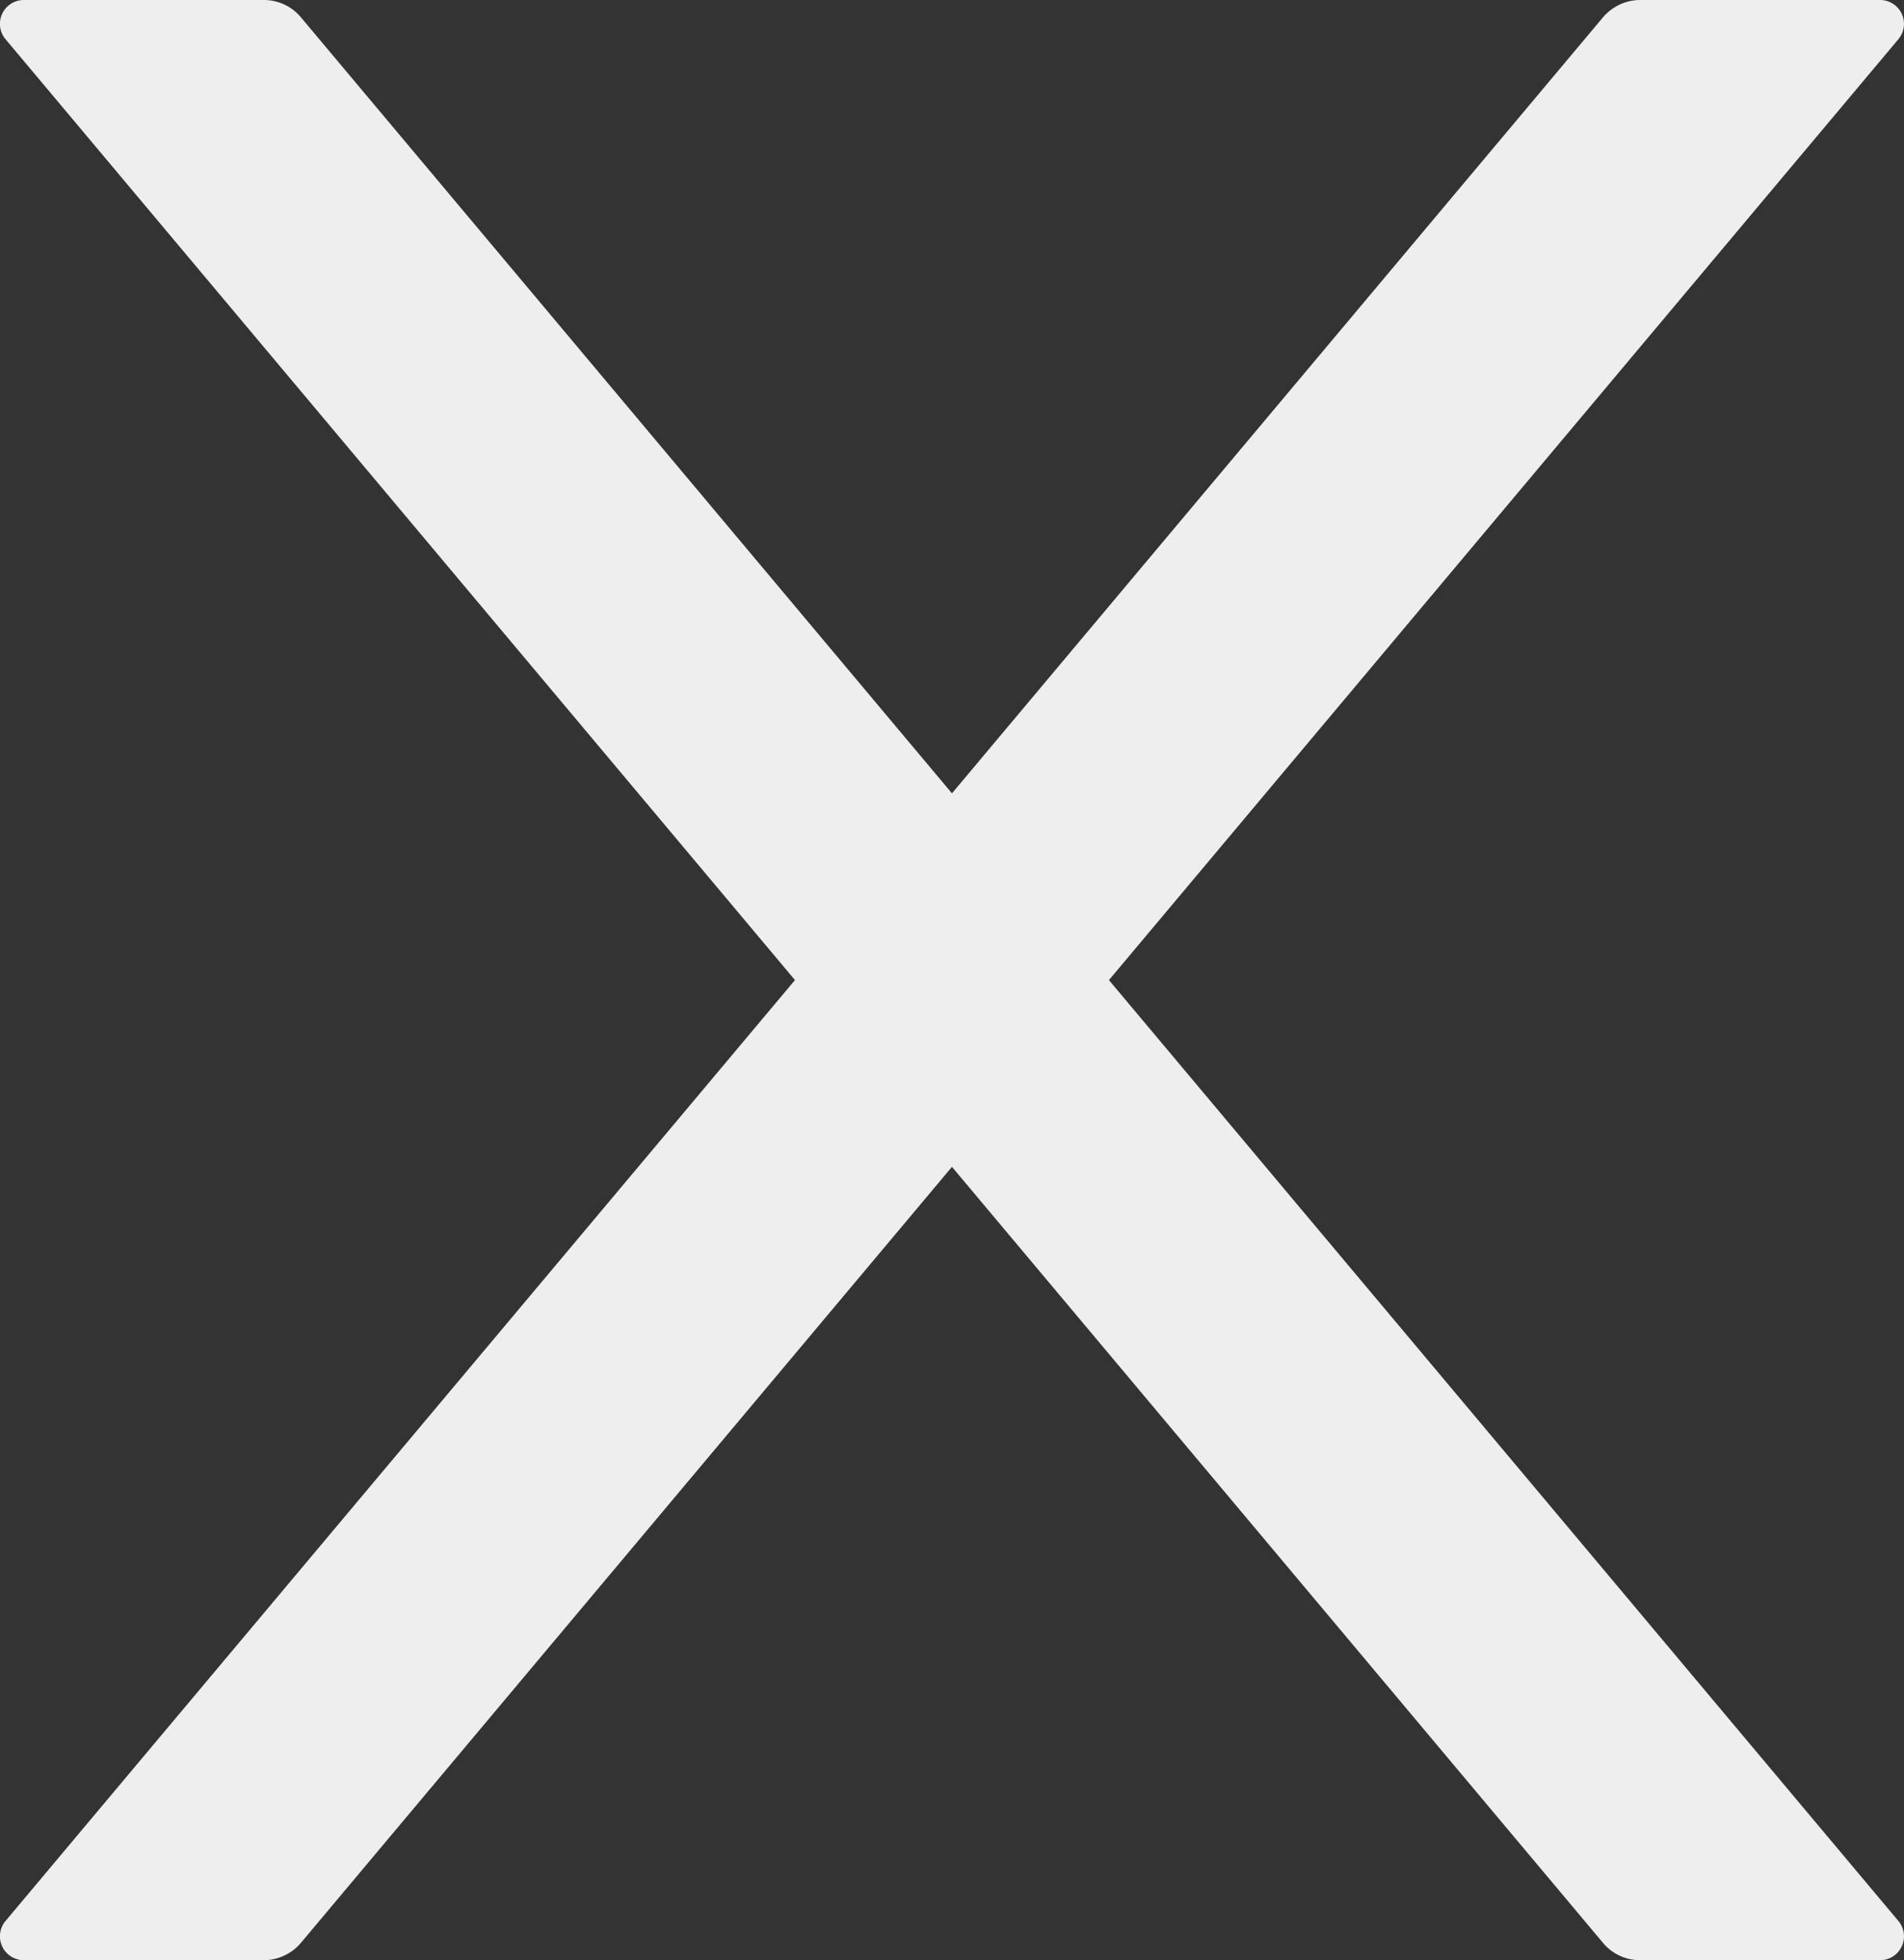 <svg xmlns="http://www.w3.org/2000/svg" width="21.855" height="22.503" viewBox="0 0 21.855 22.503">
  <rect x="0" y="0" width="21.855" height="22.503" fill="#333333" stroke="none"/>
  <path id="Path_98" data-name="Path 98" d="M207.721,197.252l9.06-10.8a.274.274,0,0,0-.211-.452h-2.754a.562.562,0,0,0-.425.2l-7.472,8.908-7.472-8.908a.552.552,0,0,0-.425-.2h-2.754a.274.274,0,0,0-.211.452l9.06,10.8-9.06,10.8a.274.274,0,0,0,.211.452h2.754a.562.562,0,0,0,.425-.2l7.472-8.908,7.472,8.908a.552.552,0,0,0,.425.2h2.754a.274.274,0,0,0,.211-.452Z" transform="translate(-194.992 -186)" fill="#eee" stroke="#000" stroke-width="0"/>
</svg>
